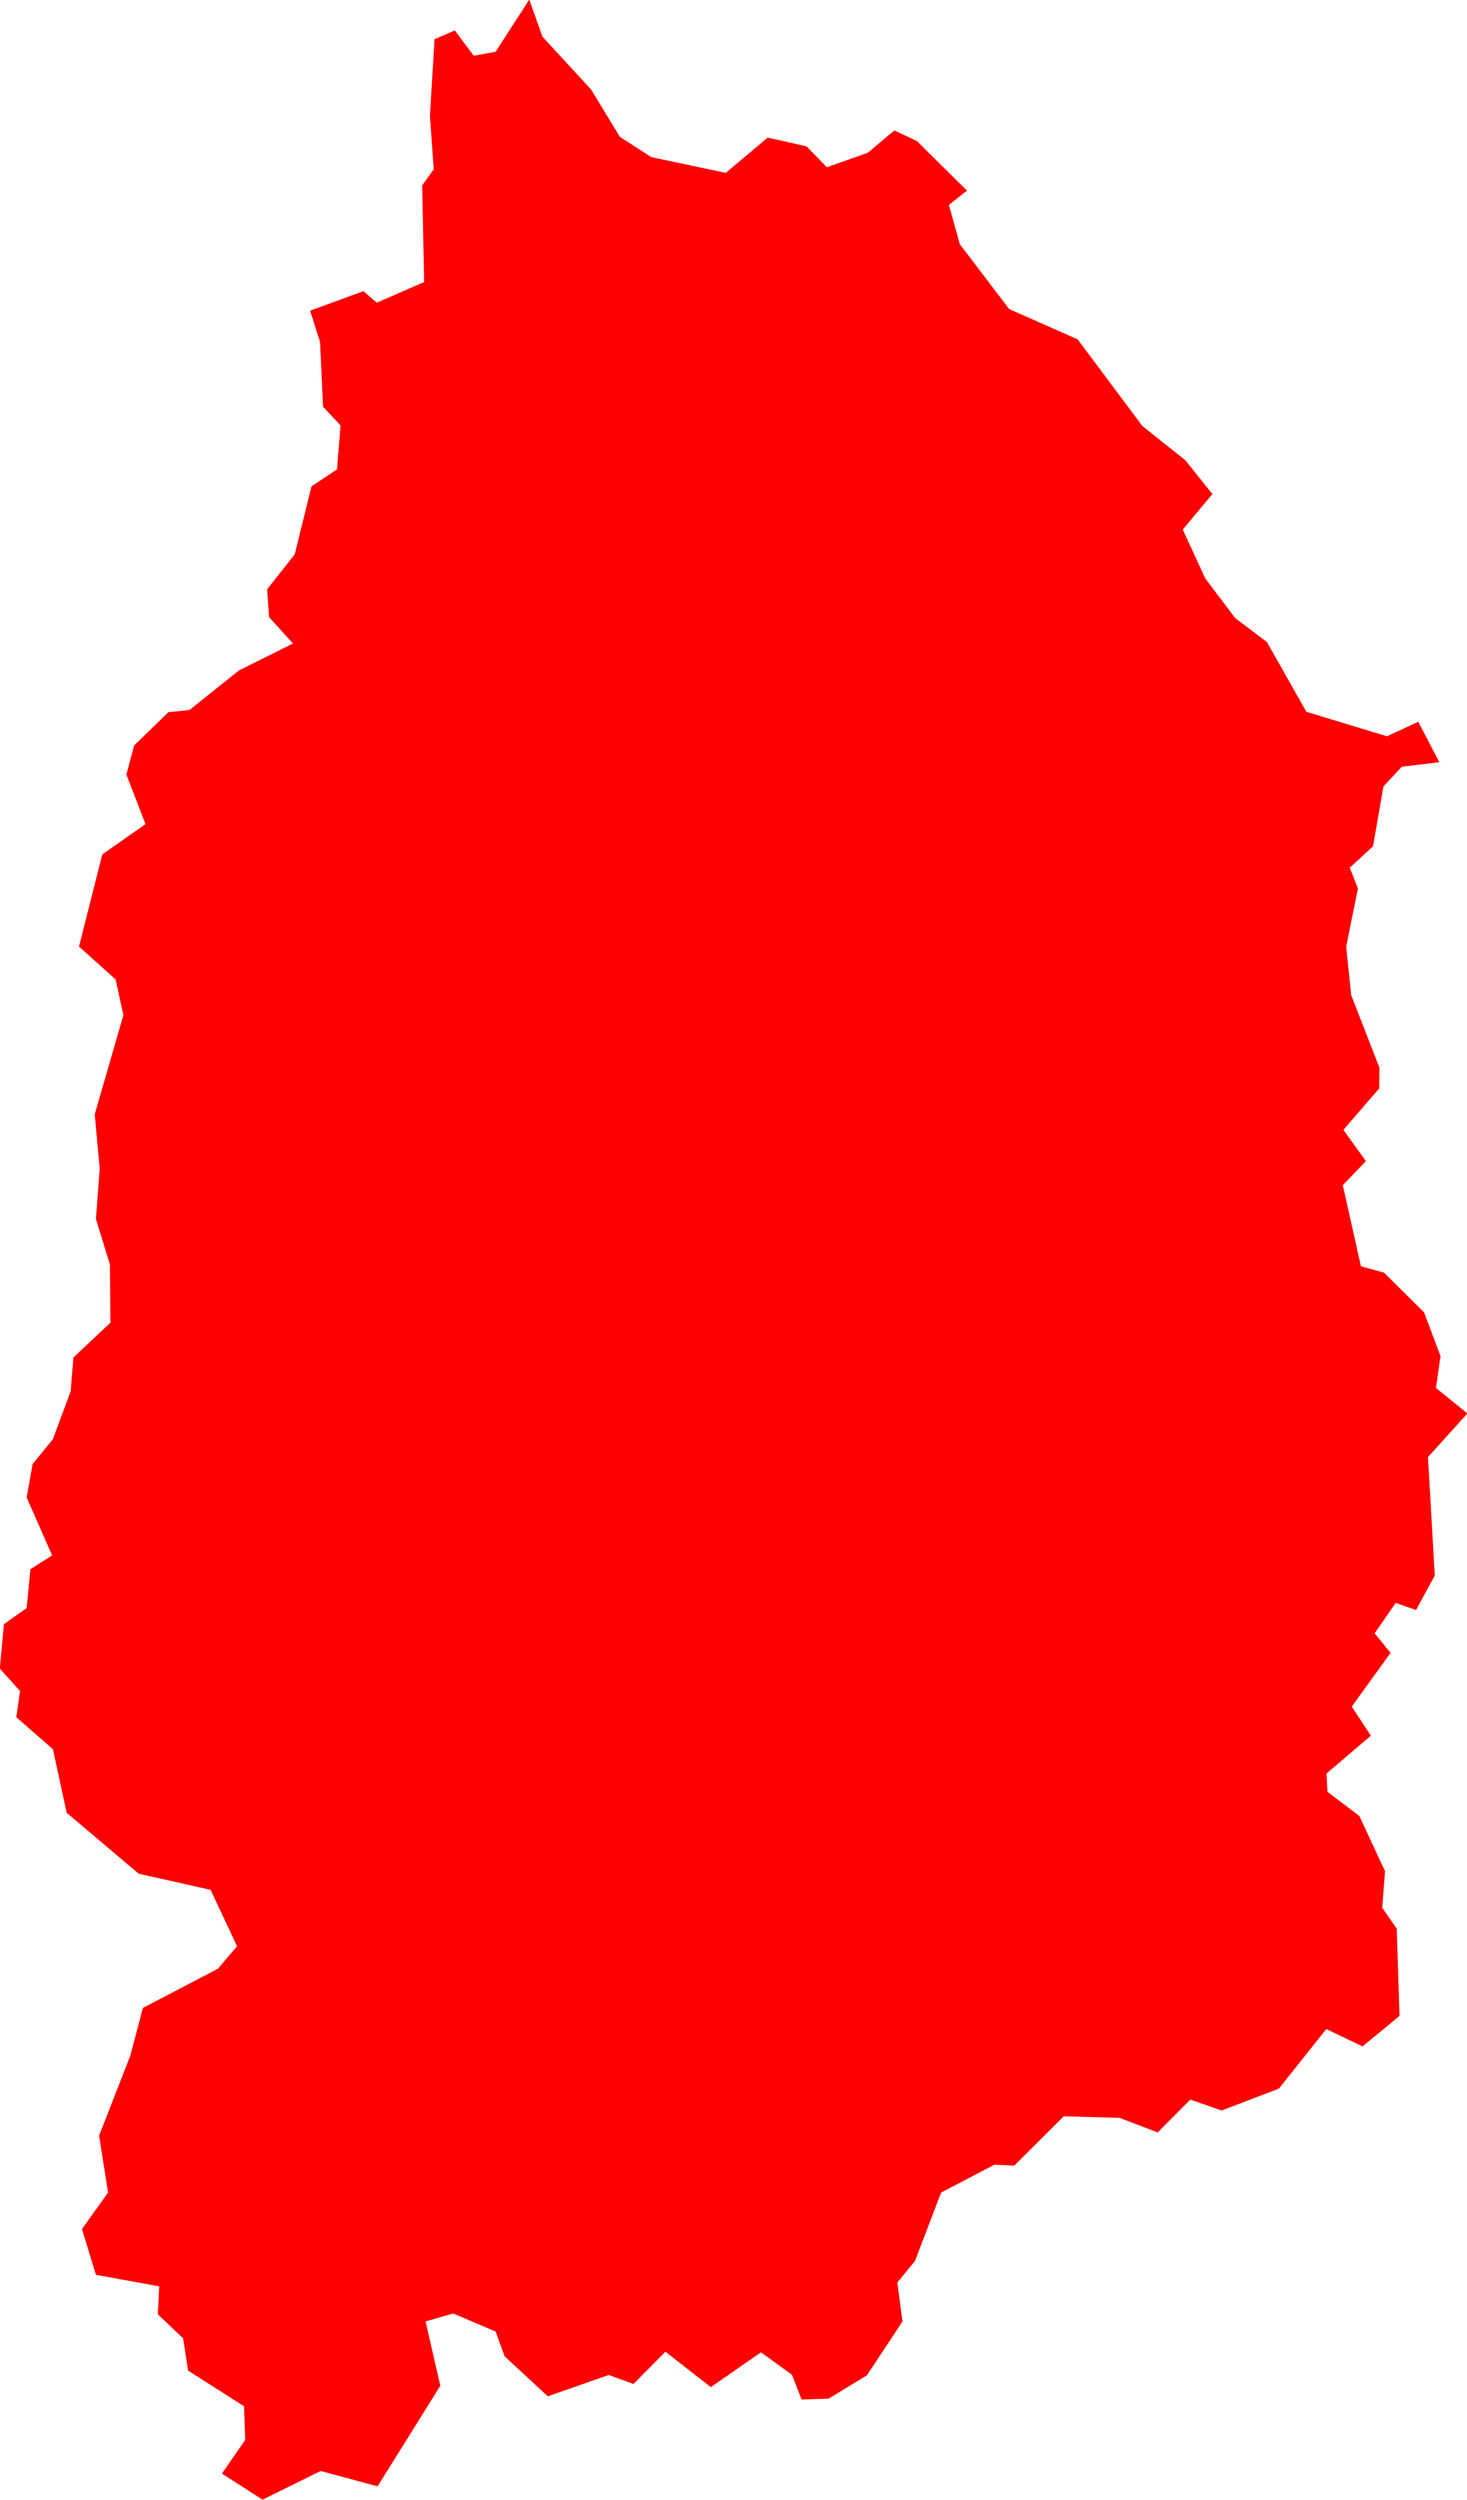 <svg version="1.1" xmlns="http://www.w3.org/2000/svg" xmlns:xlink="http://www.w3.org/1999/xlink" width="7.37" height="12.552" viewBox="0,0,7.37,12.552"><g transform="translate(-316.779,-50.561)"><g fill="#ff0000" fill-rule="evenodd" stroke="none" stroke-width="0.4" stroke-linecap="round" stroke-linejoin="round" stroke-miterlimit="10"><path d="M322.871,53.04l-0.15,0.18l0.113,0.245l0.15,0.199l0.16,0.121l0.198,0.35l0.405,0.123l0.157,-0.073l0.106,0.203l-0.189,0.023l-0.092,0.099l-0.052,0.3l-0.117,0.108l0.041,0.104l-0.059,0.292l0.025,0.243l0.142,0.365l-0.001,0.104l-0.18,0.208l0.113,0.157l-0.116,0.121l0.091,0.407l0.116,0.032l0.201,0.199l0.083,0.22l-0.023,0.16l0.158,0.128l-0.198,0.219l0.034,0.595l-0.094,0.173l-0.102,-0.036l-0.106,0.153l0.08,0.098l-0.195,0.27l0.096,0.146l-0.223,0.19l0.005,0.092l0.16,0.121l0.129,0.277l-0.014,0.184l0.073,0.105l0.014,0.438l-0.186,0.153l-0.182,-0.087l-0.238,0.299l-0.288,0.11l-0.157,-0.055l-0.164,0.165l-0.191,-0.073l-0.281,-0.008l-0.249,0.248l-0.099,-0.005l-0.268,0.14l-0.131,0.343l-0.089,0.109l0.026,0.195l-0.179,0.271l-0.193,0.117l-0.135,0.004l-0.048,-0.124l-0.156,-0.113l-0.252,0.175l-0.228,-0.178l-0.16,0.162l-0.125,-0.045l-0.306,0.107l-0.217,-0.201l-0.045,-0.124l-0.213,-0.091l-0.139,0.04l0.074,0.323l-0.315,0.505l-0.286,-0.077l-0.292,0.144l-0.204,-0.131l0.117,-0.169l-0.006,-0.169l-0.281,-0.179l-0.025,-0.162l-0.127,-0.121l0.007,-0.14l-0.318,-0.058l-0.07,-0.23l0.131,-0.183l-0.045,-0.286l0.157,-0.402l0.063,-0.239l0.377,-0.197l0.096,-0.113l-0.133,-0.283l-0.361,-0.081l-0.362,-0.306l-0.069,-0.319l-0.184,-0.161l0.019,-0.131l-0.102,-0.113l0.021,-0.223l0.114,-0.081l0.019,-0.195l0.109,-0.069l-0.128,-0.291l0.03,-0.168l0.102,-0.125l0.089,-0.24l0.014,-0.17l0.186,-0.175l-0.003,-0.293l-0.07,-0.227l0.019,-0.254l-0.025,-0.272l0.144,-0.498l-0.039,-0.179l-0.184,-0.165l0.117,-0.463l0.217,-0.152l-0.096,-0.249l0.039,-0.146l0.172,-0.167l0.106,-0.011l0.249,-0.199l0.271,-0.135l-0.12,-0.132l-0.01,-0.14l0.139,-0.176l0.084,-0.341l0.128,-0.085l0.018,-0.221l-0.088,-0.094l-0.015,-0.325l-0.05,-0.157l0.268,-0.098l0.067,0.058l0.238,-0.104l-0.01,-0.485l0.058,-0.081l-0.019,-0.268l0.023,-0.385l0.102,-0.044l0.095,0.127l0.11,-0.02l0.169,-0.262l0.066,0.186l0.245,0.266l0.144,0.237l0.158,0.102l0.374,0.079l0.211,-0.177l0.195,0.044l0.102,0.105l0.206,-0.073l0.133,-0.112l0.113,0.053l0.252,0.249l-0.091,0.072l0.055,0.197l0.248,0.326l0.344,0.152l0.325,0.435l0.216,0.172l0.132,0.165"></path></g></g></svg>